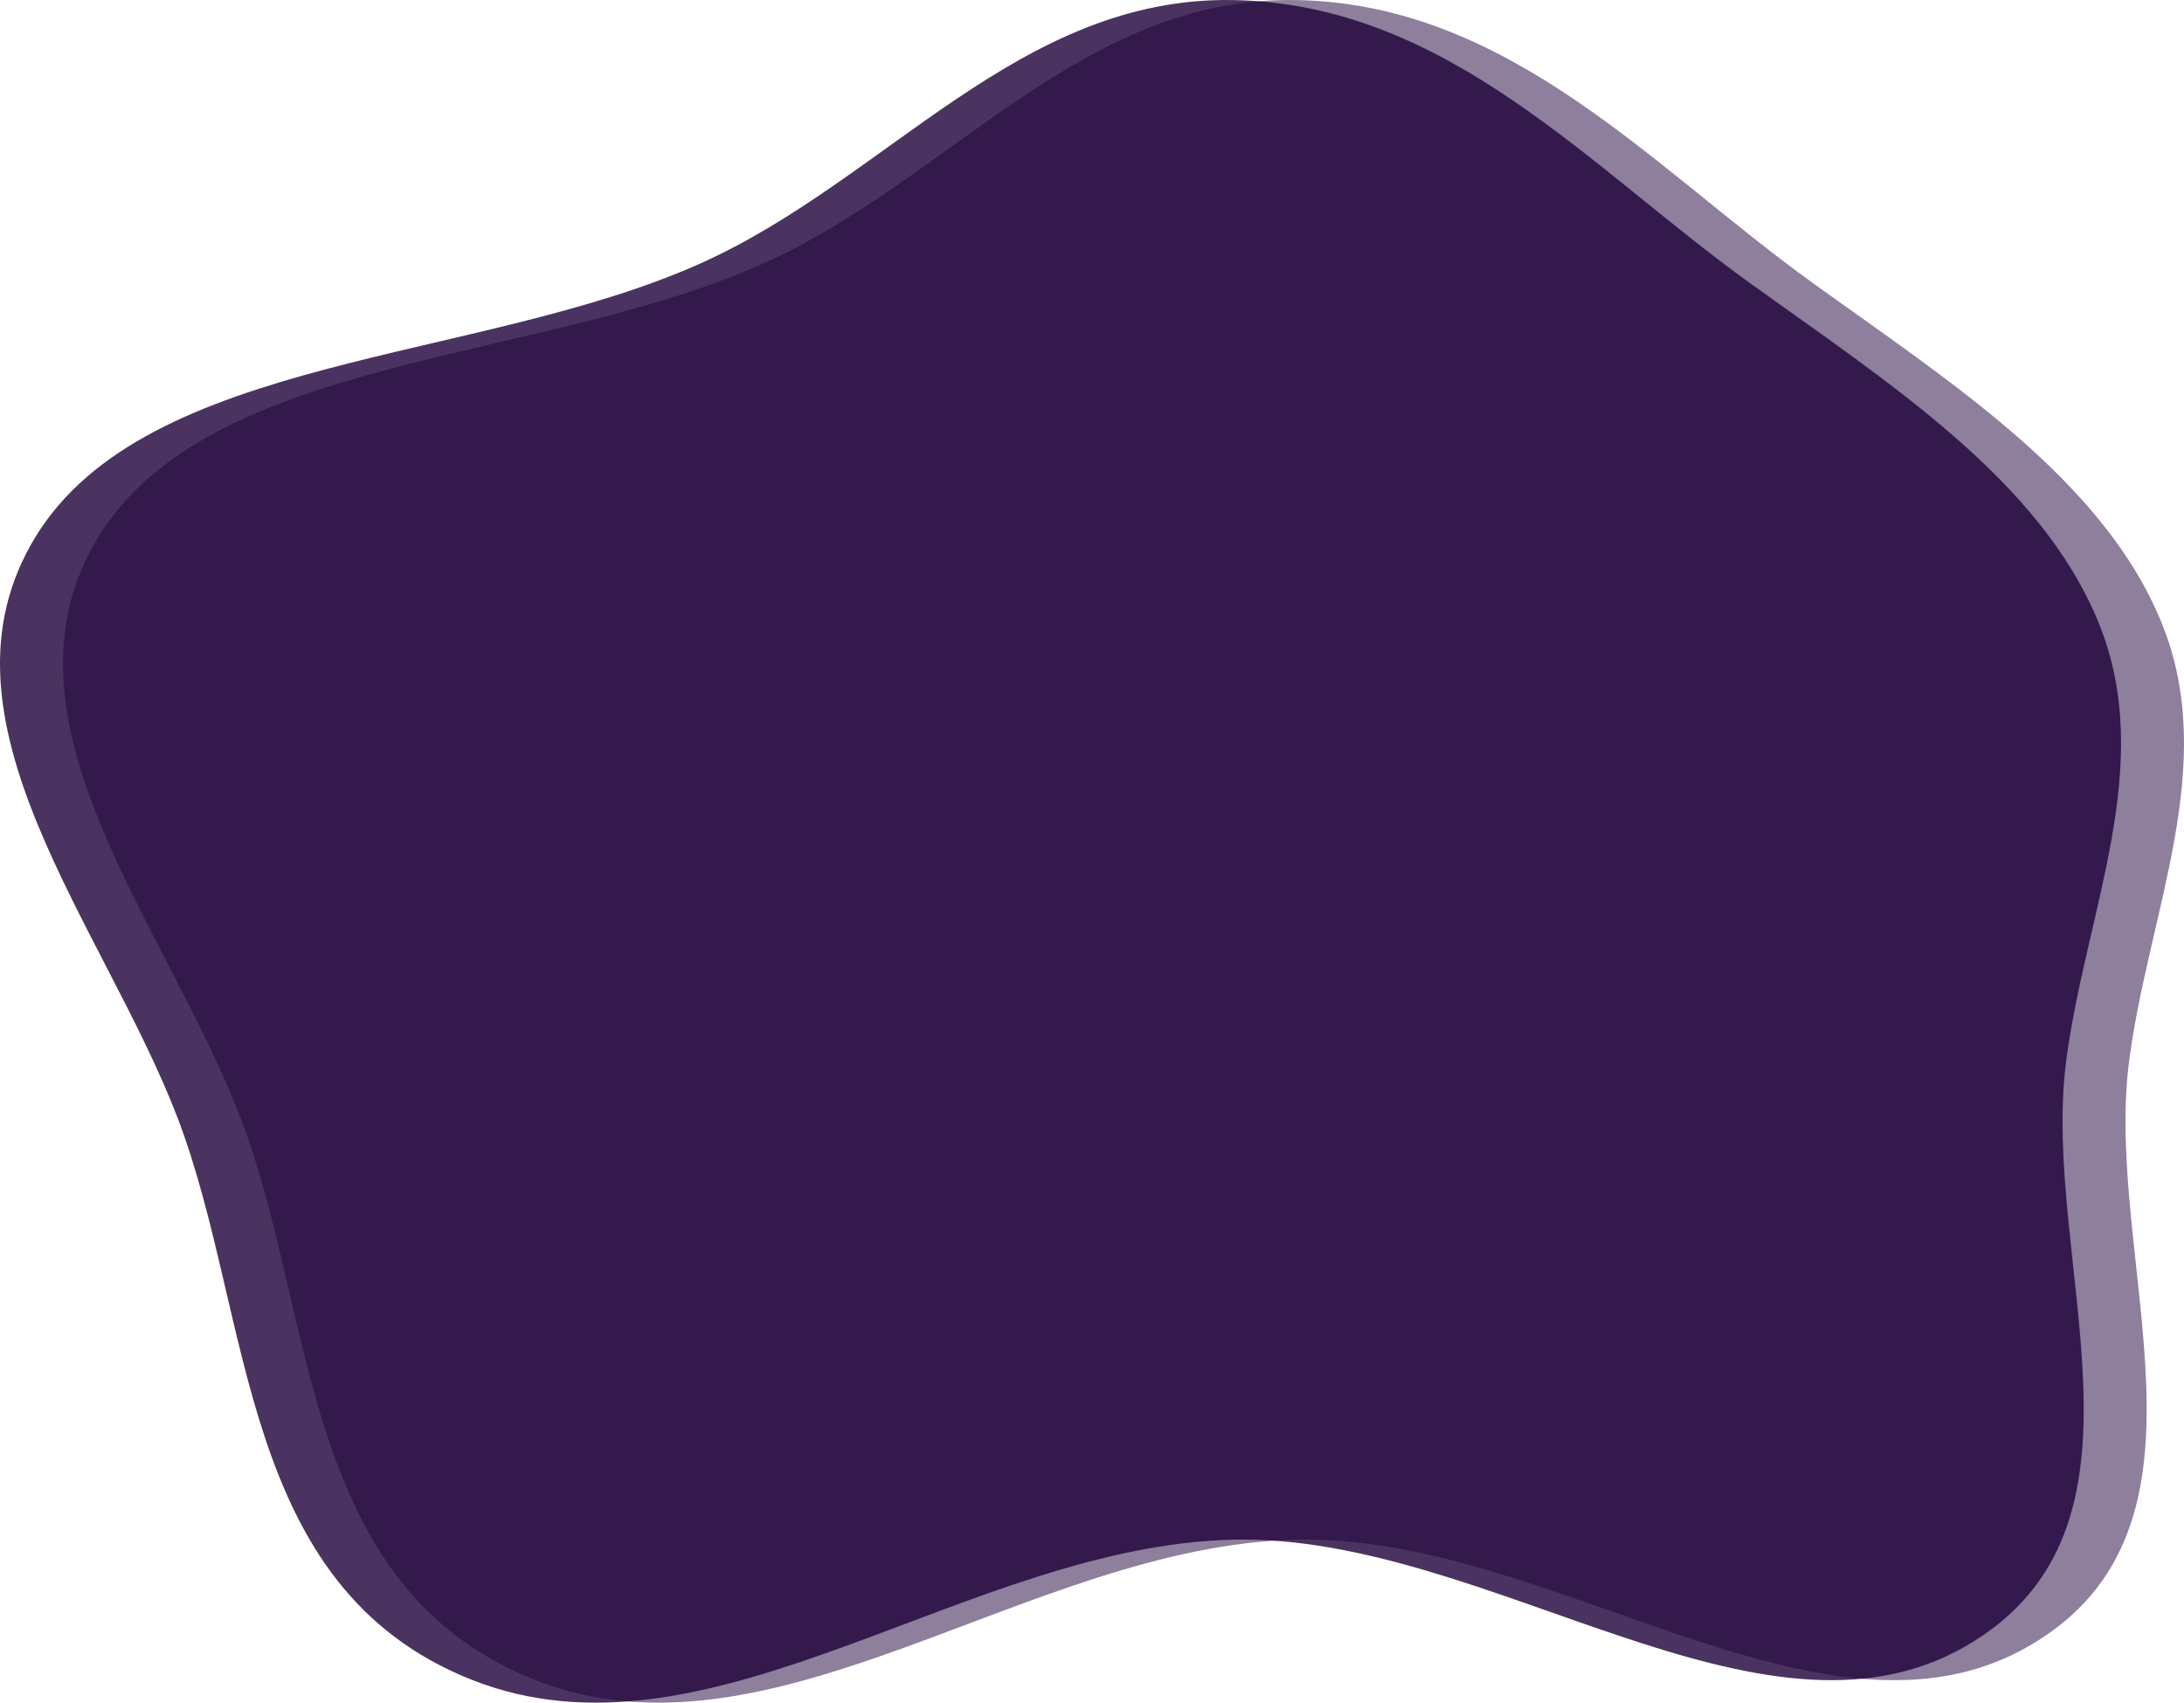 <svg width="798" height="622" viewBox="0 0 798 622" fill="none" xmlns="http://www.w3.org/2000/svg">
<path fill-rule="evenodd" clip-rule="evenodd" d="M473.676 0.022C551.858 1.438 604.143 61.485 662.088 103.184C713.255 140.005 768.572 175.362 789.824 227.532C811.059 279.66 785.039 333.098 777.946 387.595C768.398 460.946 816.391 558.185 741.157 601.42C665.882 644.679 566.562 560.392 473.676 562.453C376.023 564.62 282.402 648.357 195.107 613.536C109.783 579.502 115.65 481.167 87.978 408.603C60.989 337.827 -4.719 262.692 35.947 196.165C76.772 129.379 197.49 132.731 278.914 96.245C347.174 65.658 395.316 -1.397 473.676 0.022Z" fill="#1E003A" fill-opacity="0.5"/>
<path fill-rule="evenodd" clip-rule="evenodd" d="M450.676 0.022C528.858 1.438 581.143 61.485 639.088 103.184C690.255 140.005 745.572 175.362 766.824 227.532C788.059 279.66 762.039 333.098 754.946 387.595C745.398 460.946 793.391 558.185 718.157 601.42C642.882 644.679 543.562 560.392 450.676 562.453C353.023 564.62 259.402 648.357 172.107 613.536C86.783 579.502 92.65 481.167 64.978 408.603C37.989 337.827 -27.719 262.692 12.947 196.165C53.772 129.379 174.49 132.731 255.914 96.245C324.174 65.658 372.316 -1.397 450.676 0.022Z" fill="#1E003A" fill-opacity="0.8"/>
</svg>
